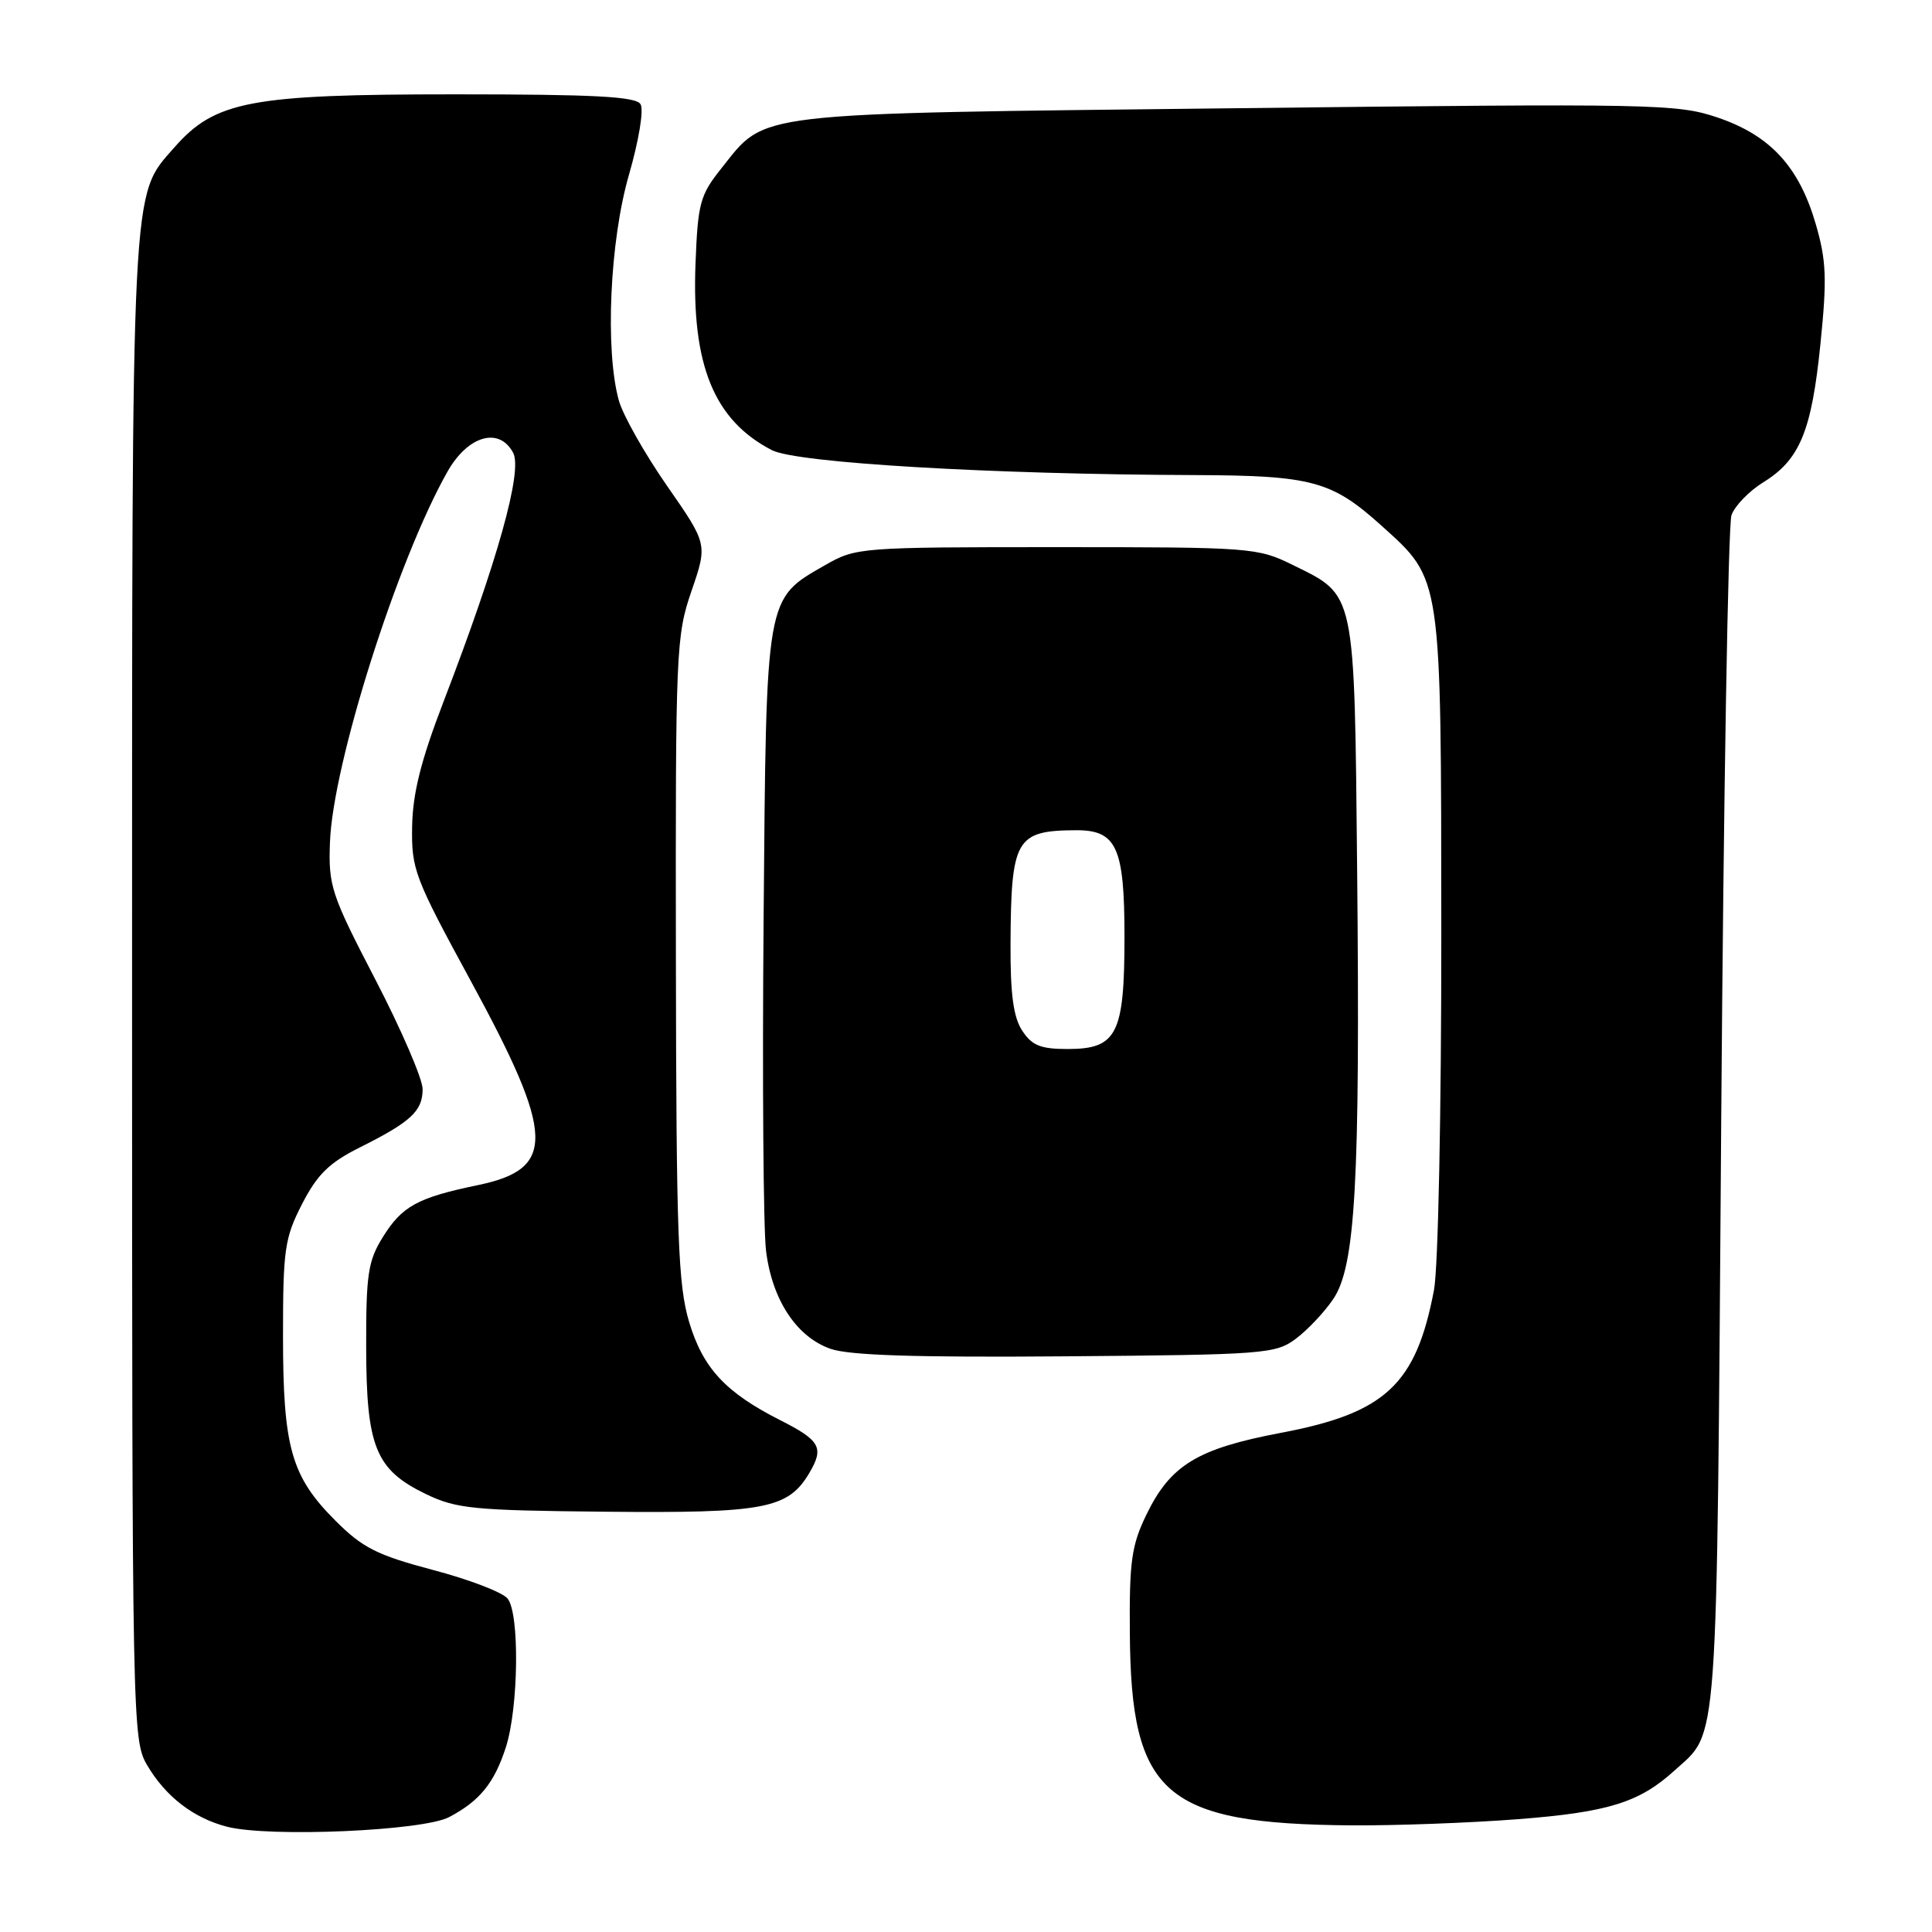 <?xml version="1.0" encoding="UTF-8" standalone="no"?>
<!DOCTYPE svg PUBLIC "-//W3C//DTD SVG 1.1//EN" "http://www.w3.org/Graphics/SVG/1.1/DTD/svg11.dtd" >
<svg xmlns="http://www.w3.org/2000/svg" xmlns:xlink="http://www.w3.org/1999/xlink" version="1.1" viewBox="0 0 256 256">
 <g >
 <path fill="currentColor"
d=" M 59.50 240.78 C 63.56 238.65 65.50 236.26 67.03 231.52 C 68.72 226.25 68.87 213.75 67.25 211.81 C 66.57 210.98 62.11 209.27 57.34 208.02 C 49.96 206.06 48.05 205.10 44.47 201.52 C 38.58 195.64 37.50 191.82 37.50 176.98 C 37.50 165.54 37.72 164.03 40.03 159.53 C 42.04 155.62 43.62 154.07 47.66 152.05 C 54.46 148.65 56.00 147.22 56.00 144.31 C 56.00 142.97 53.19 136.45 49.75 129.82 C 43.88 118.51 43.51 117.41 43.72 111.64 C 44.08 101.27 52.65 74.23 59.29 62.50 C 61.99 57.72 66.14 56.52 67.99 59.99 C 69.28 62.39 65.95 74.29 58.76 93.00 C 55.79 100.73 54.69 105.08 54.61 109.50 C 54.51 115.19 54.91 116.25 62.38 129.98 C 73.55 150.51 73.70 154.88 63.30 157.04 C 55.34 158.69 53.27 159.82 50.73 163.92 C 48.77 167.06 48.50 168.85 48.52 178.50 C 48.54 191.72 49.76 194.74 56.41 197.96 C 60.47 199.92 62.67 200.14 80.19 200.31 C 101.35 200.52 104.43 199.93 107.25 195.16 C 109.22 191.82 108.69 190.87 103.38 188.18 C 96.13 184.51 93.14 181.28 91.31 175.16 C 89.85 170.25 89.61 163.90 89.56 127.00 C 89.50 86.16 89.58 84.26 91.63 78.30 C 93.76 72.10 93.76 72.10 88.38 64.37 C 85.42 60.11 82.55 55.03 82.00 53.07 C 80.15 46.41 80.80 31.92 83.34 23.16 C 84.66 18.58 85.33 14.53 84.87 13.80 C 84.25 12.79 78.68 12.50 60.29 12.50 C 33.13 12.50 28.51 13.38 23.09 19.55 C 17.34 26.10 17.50 22.95 17.50 131.00 C 17.50 228.70 17.54 230.56 19.50 233.90 C 21.96 238.08 25.68 240.93 30.12 242.06 C 35.74 243.48 56.05 242.60 59.50 240.78 Z  M 201.16 241.05 C 213.06 240.13 217.22 238.84 221.85 234.63 C 227.76 229.26 227.45 233.49 228.07 148.50 C 228.38 105.60 228.99 69.49 229.43 68.26 C 229.87 67.03 231.76 65.07 233.64 63.91 C 238.49 60.92 240.05 57.13 241.22 45.55 C 242.10 36.92 242.00 34.52 240.60 29.70 C 238.39 22.09 234.58 17.95 227.61 15.58 C 222.24 13.76 219.41 13.70 163.82 14.34 C 98.78 15.08 101.62 14.75 95.56 22.34 C 92.76 25.85 92.47 26.93 92.16 34.89 C 91.63 48.39 94.61 55.68 102.28 59.65 C 105.56 61.34 131.34 62.86 158.28 62.95 C 173.86 63.01 176.45 63.71 183.05 69.65 C 191.09 76.91 190.95 75.97 190.98 123.61 C 190.99 147.27 190.57 168.01 190.01 170.94 C 187.64 183.44 183.58 187.24 169.77 189.85 C 158.66 191.95 155.09 194.12 151.90 200.71 C 149.93 204.77 149.63 206.91 149.71 216.46 C 149.86 237.82 154.29 241.66 179.00 241.87 C 184.78 241.91 194.75 241.55 201.16 241.05 Z  M 171.68 177.41 C 173.23 176.26 175.47 173.89 176.65 172.15 C 179.61 167.81 180.23 156.63 179.83 115.45 C 179.46 77.95 179.67 78.99 171.30 74.86 C 166.62 72.56 165.84 72.50 140.00 72.50 C 114.03 72.50 113.42 72.55 109.41 74.84 C 101.38 79.44 101.54 78.55 101.18 122.00 C 101.00 143.18 101.15 162.84 101.50 165.70 C 102.29 172.20 105.52 177.13 110.03 178.72 C 112.51 179.60 121.40 179.88 141.18 179.72 C 167.51 179.51 169.00 179.40 171.68 177.41 Z  M 135.45 136.57 C 134.28 134.79 133.87 131.74 133.90 125.10 C 133.97 111.13 134.59 110.05 142.60 110.01 C 147.96 109.99 149.00 112.28 149.00 124.11 C 149.00 137.04 148.01 139.00 141.47 139.00 C 137.89 139.00 136.74 138.54 135.45 136.57 Z "/>
</g>
</svg>